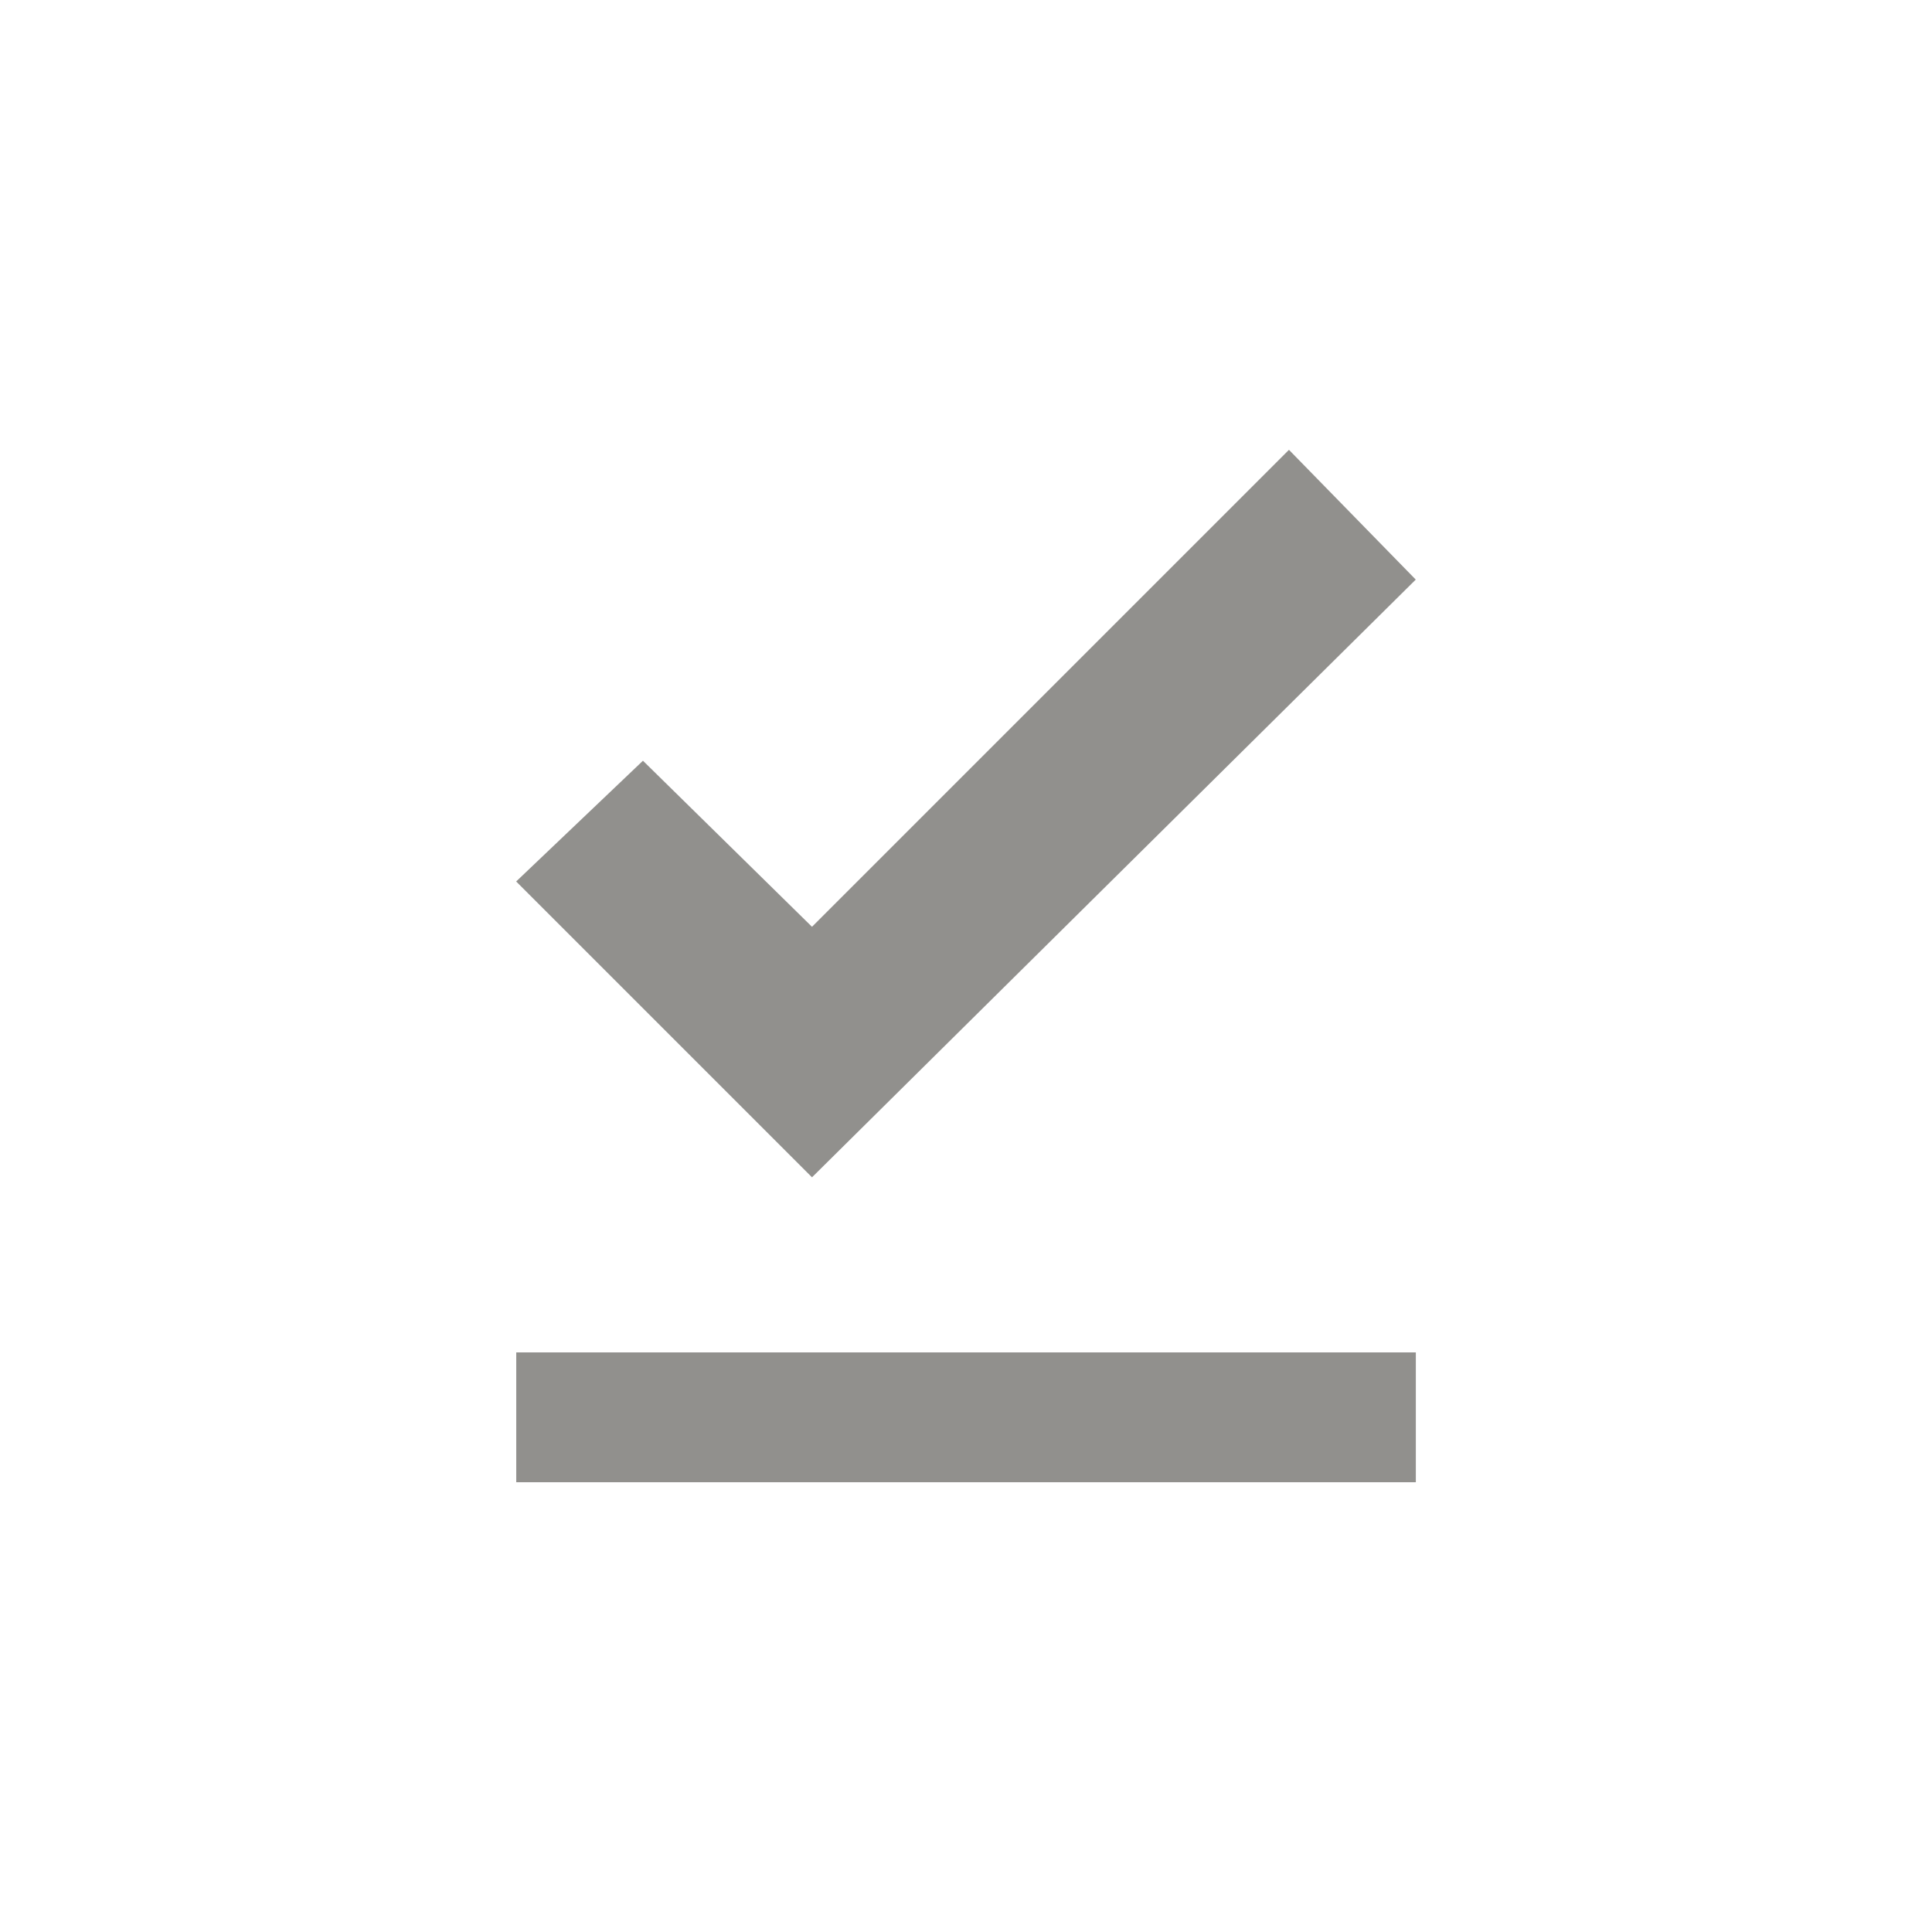 <!-- Generated by IcoMoon.io -->
<svg version="1.1" xmlns="http://www.w3.org/2000/svg" width="24" height="24" viewBox="0 0 24 24">
<title>file_download_done</title>
<path fill="#91908d" d="M10.087 14.625l-3.675-3.675 1.575-1.5 2.1 2.063 5.925-5.925 1.575 1.612zM6.413 16.8h11.175v1.613h-11.175v-1.613z"></path>
</svg>
